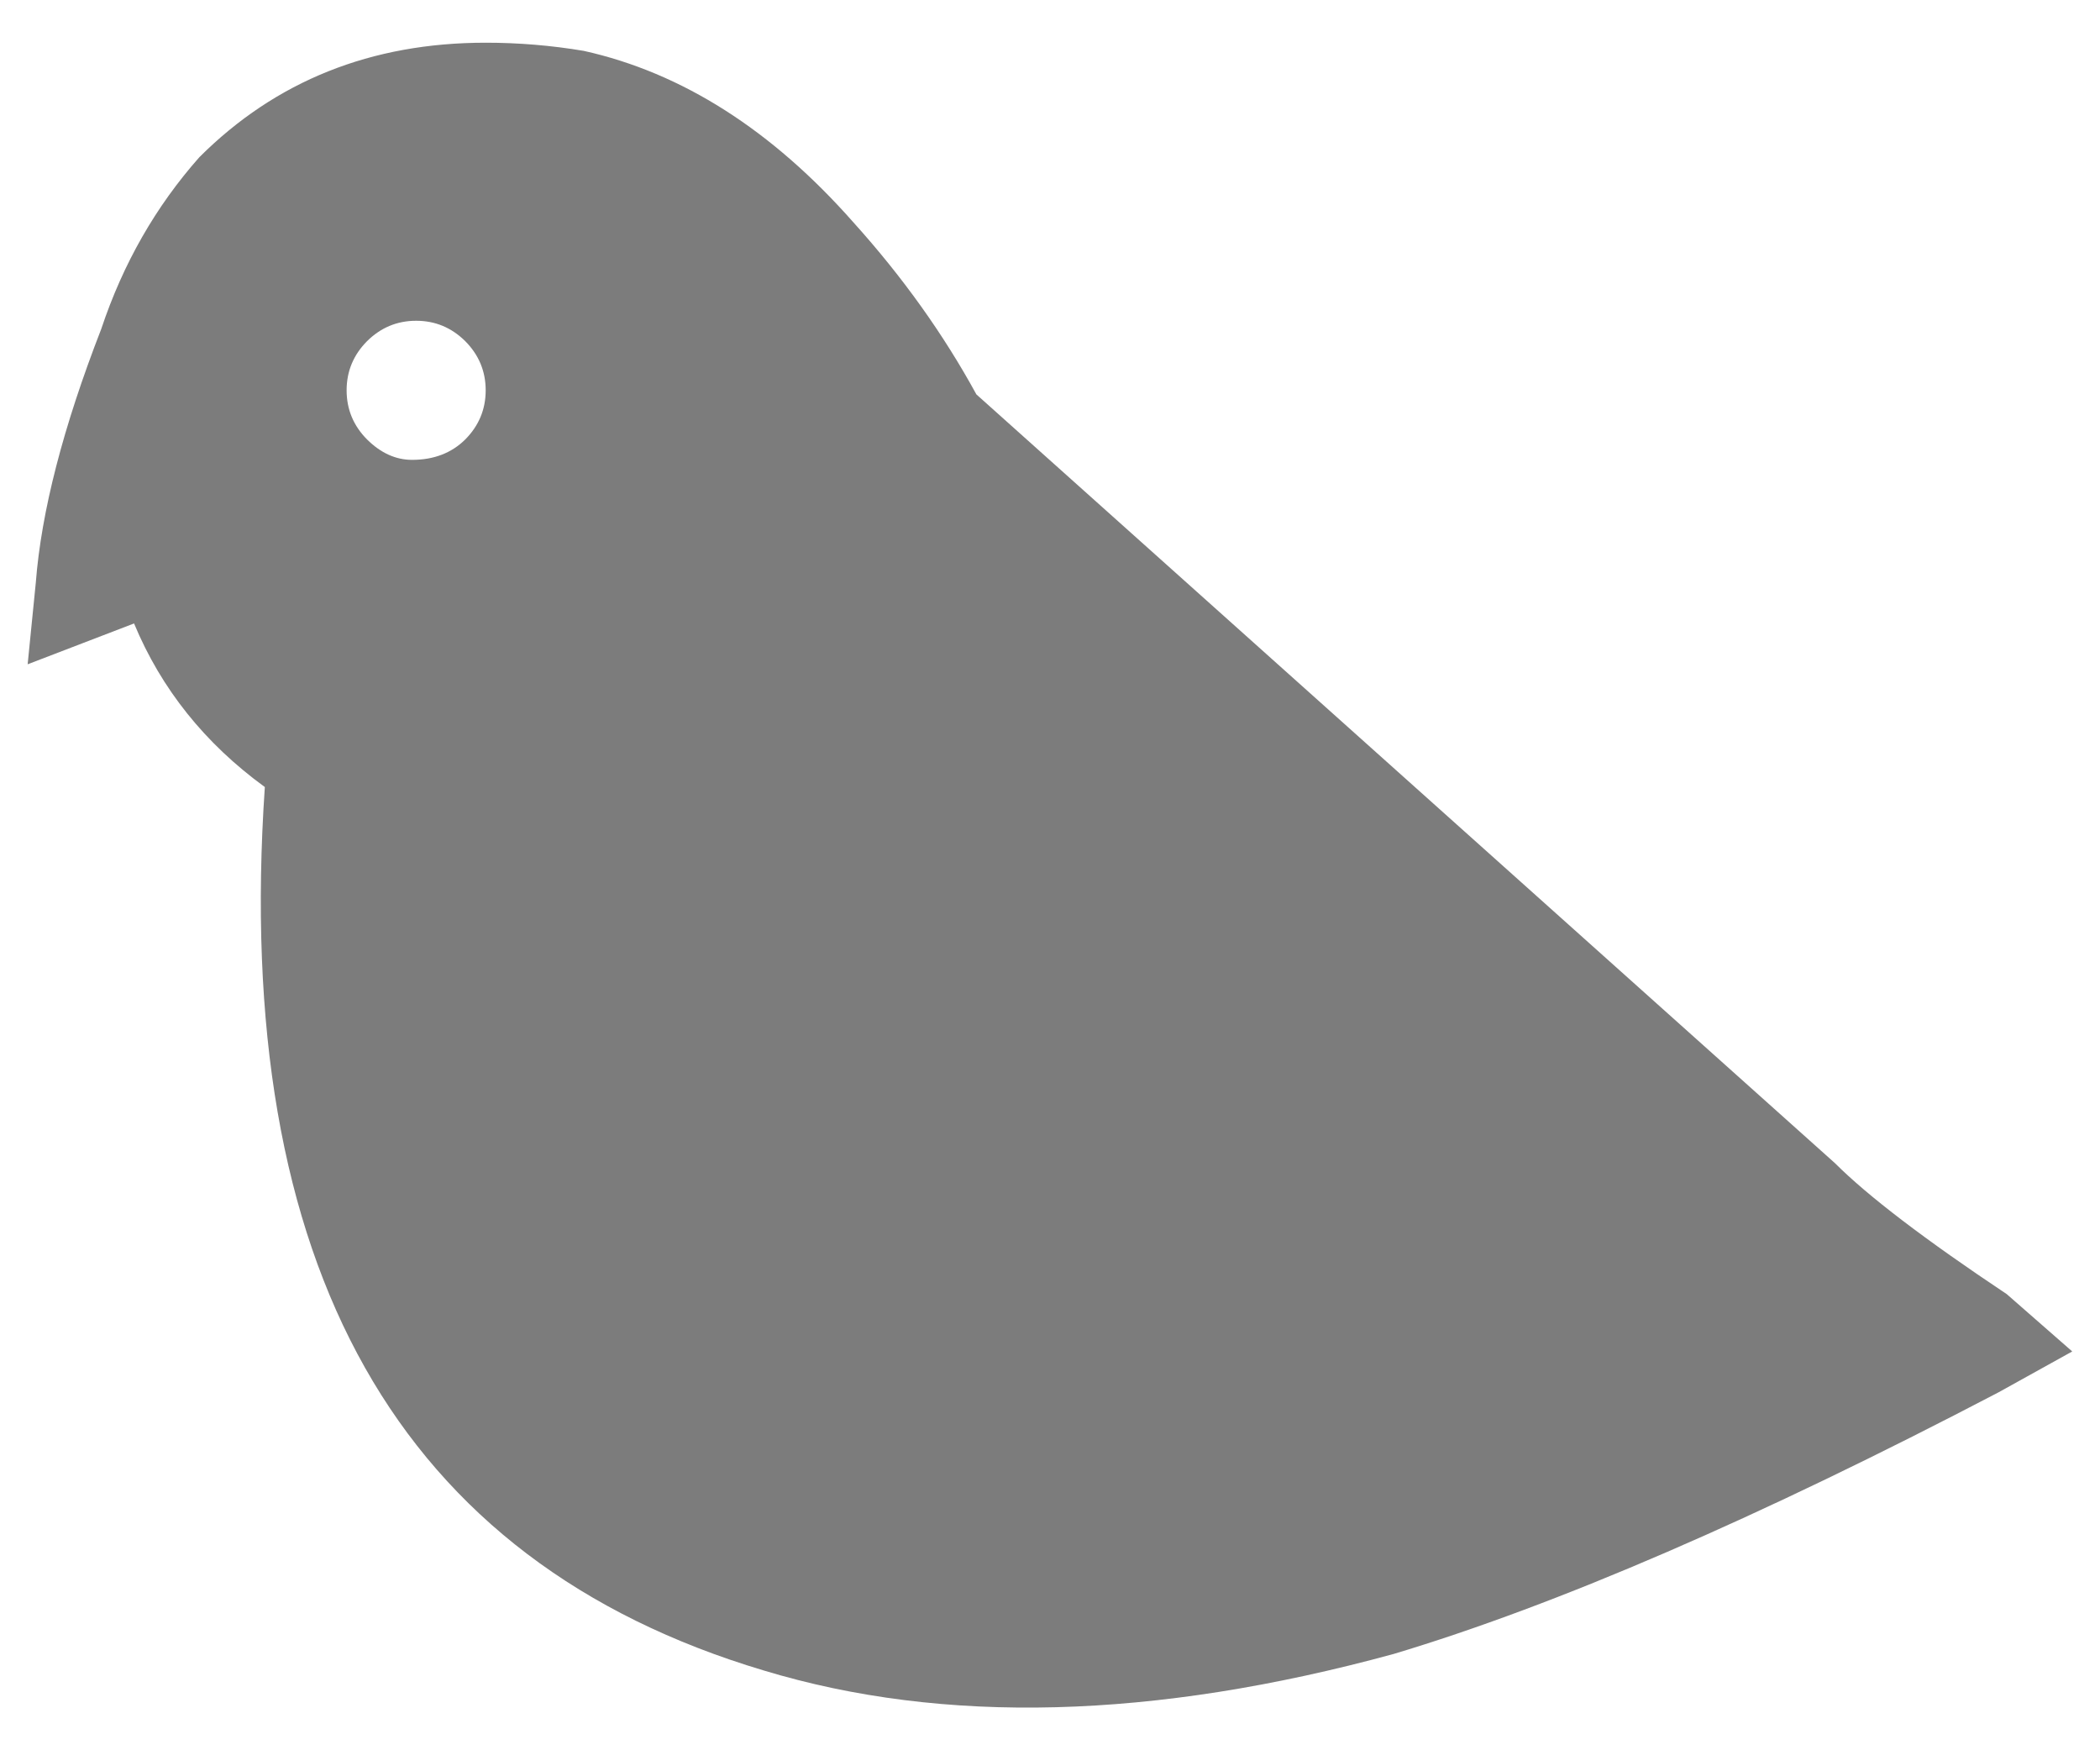 <svg width="18" height="15" viewBox="0 0 18 15" fill="none" xmlns="http://www.w3.org/2000/svg">
<path d="M17.131 11.932L17.762 11.582L17.201 11.091C16.5 10.624 16.01 10.25 15.729 9.969L8.369 3.38C8.088 2.866 7.738 2.375 7.317 1.908C6.616 1.113 5.845 0.623 5.004 0.436C4.724 0.389 4.443 0.366 4.163 0.366C3.182 0.366 2.364 0.693 1.709 1.347C1.336 1.768 1.055 2.258 0.868 2.819C0.541 3.66 0.354 4.385 0.307 4.992L0.237 5.693L1.149 5.343C1.382 5.904 1.756 6.371 2.27 6.745C1.99 10.857 3.415 13.381 6.546 14.316C8.088 14.783 9.888 14.736 11.944 14.175C13.346 13.755 15.075 13.007 17.131 11.932ZM3.532 3.941C3.392 3.941 3.263 3.882 3.146 3.766C3.03 3.649 2.971 3.509 2.971 3.345C2.971 3.181 3.03 3.041 3.146 2.924C3.263 2.808 3.403 2.749 3.567 2.749C3.731 2.749 3.871 2.808 3.988 2.924C4.104 3.041 4.163 3.181 4.163 3.345C4.163 3.509 4.104 3.649 3.988 3.766C3.871 3.882 3.719 3.941 3.532 3.941Z" fill="#7C7C7C"/>
</svg>
